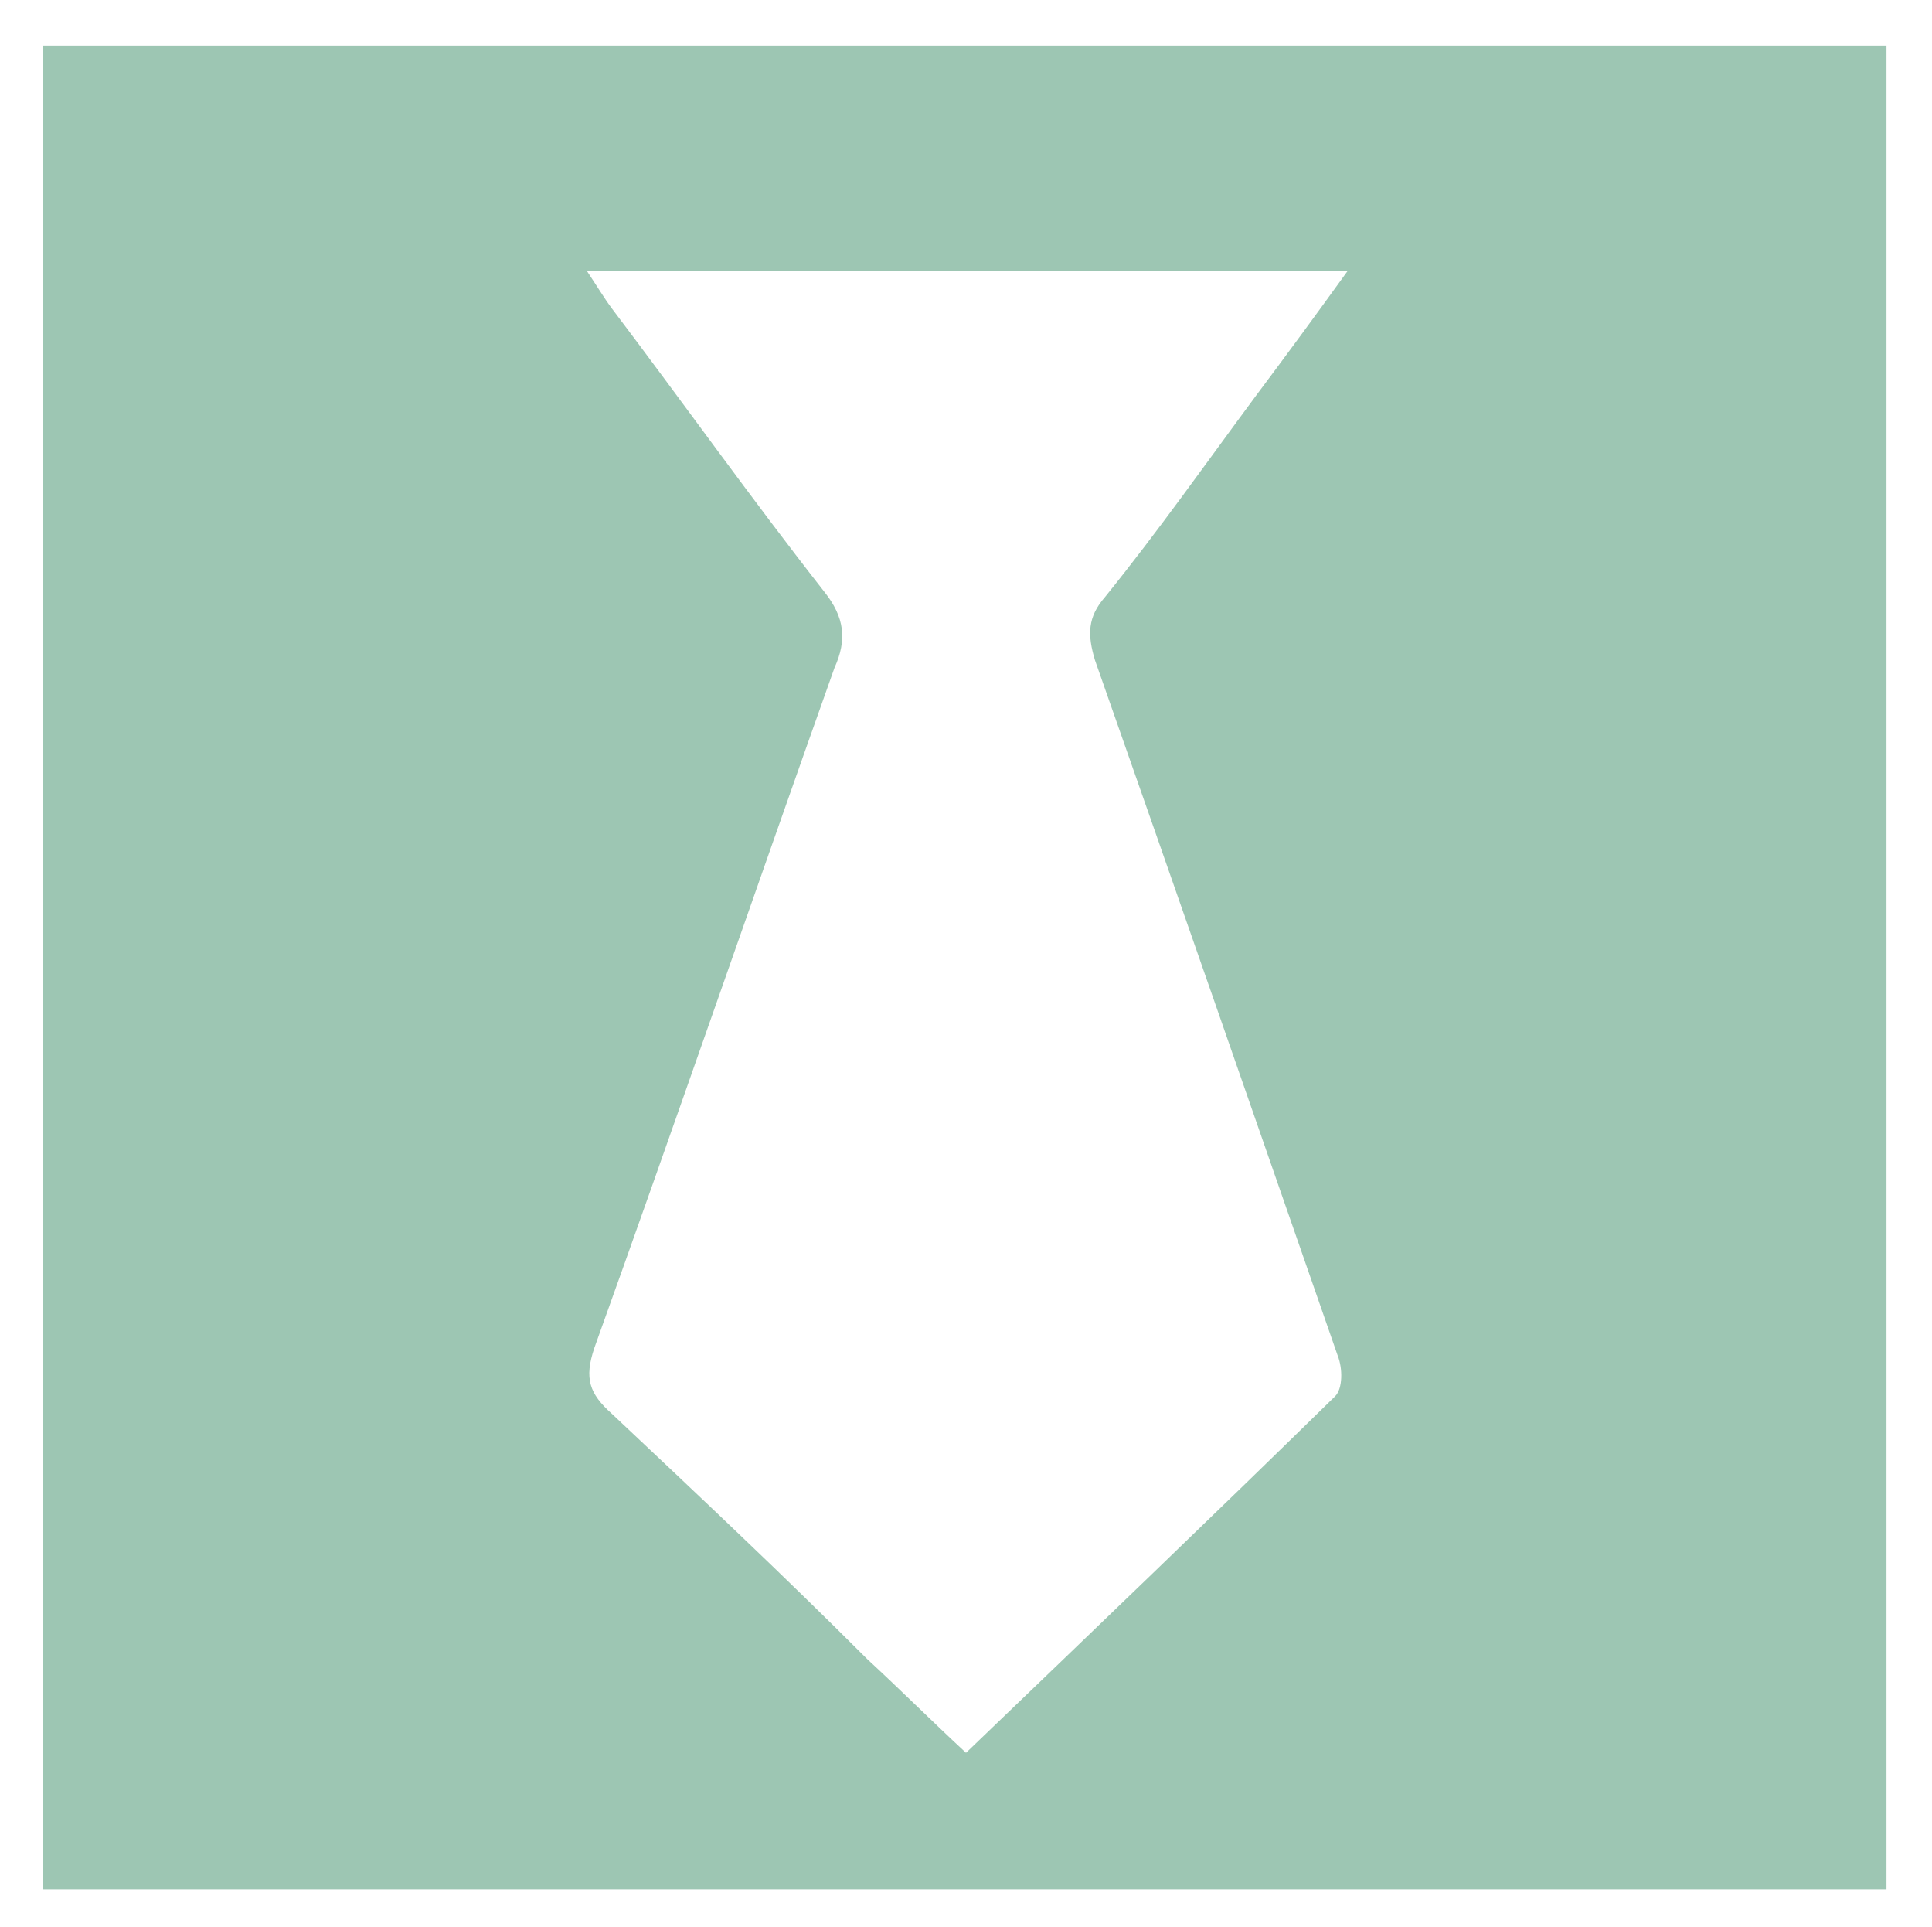 <?xml version="1.0" encoding="utf-8"?>
<!-- Generator: Adobe Illustrator 19.0.0, SVG Export Plug-In . SVG Version: 6.00 Build 0)  -->
<svg version="1.1" xmlns="http://www.w3.org/2000/svg" xmlns:xlink="http://www.w3.org/1999/xlink" x="0px" y="0px"
	 viewBox="0 0 76.4 76.2" style="enable-background:new 0 0 76.4 76.2;" xml:space="preserve">
<style type="text/css">
	.st0{display:none;}
	.st1{display:inline;}
	.st2{fill:#9DC6B3;}
	.st3{fill:#FFFFFF;}
</style>
<g id="Calque_1" class="st0">
	<g id="XMLID_103_" class="st1">
		<path id="XMLID_201_" class="st2" d="M50,75c-11.5,0-23,0-34.5,0C6.6,75,1.7,70,1.6,61.1C1.4,48.6,3.9,37,11.9,27.1
			C20.6,16.2,31.9,9.9,45.8,8.7c24.4-2.3,43.3,13.6,49.7,31.1c2.8,7.7,3.6,15.6,3.1,23.7c-0.5,7.2-5.7,11.6-13,11.6
			C73.7,75,61.9,75,50,75z M50.1,68.8c11.7,0,23.4,0,35,0c4.6,0,7.2-2.3,7.2-7c0-4,0-8.1-0.6-12C87.9,24.2,61.3,8,36.9,16.5
			C15.8,23.7,6.4,42.3,8,62.8c0.3,3.9,2.9,6,6.8,6C26.5,68.8,38.3,68.8,50.1,68.8z"/>
		<path id="XMLID_140_" class="st2" d="M50.1,65.5c-4.1,0-7.6-2.5-9.1-6.2c-1.4-3.6-0.4-7.7,2.4-10.5c5.5-5.8,10.9-11.6,16.4-17.5
			c2-2.1,3.7-4.5,5.7-6.5c0.7-0.7,2-0.8,3.1-1.1c0.2,1.1,0.8,2.3,0.5,3.2c-2.6,8.2-5.4,16.4-8.1,24.7c-0.5,1.6-0.8,3.2-1,4.9
			C59.5,61.6,55.3,65.5,50.1,65.5z M50.1,60.4c2.7,0,4.7-1.9,4.7-4.5c0.1-2.6-2.1-4.9-4.7-4.9c-2.6,0-4.8,2.3-4.7,4.9
			C45.5,58.5,47.5,60.4,50.1,60.4z"/>
		<path id="XMLID_139_" class="st2" d="M26.3,38.2c0.1,2.3-1.7,4.2-3.9,4.3c-2.1,0.1-4-1.8-4.1-4.1c0-2.3,1.4-3.8,3.7-3.9
			C24.6,34.3,26.3,35.8,26.3,38.2z"/>
		<path id="XMLID_138_" class="st2" d="M81.9,38.4c0,2.2-1.9,4.1-4.1,4.1c-2.2-0.1-3.9-2-3.9-4.3c0.1-2.3,1.6-3.7,3.9-3.7
			C80.4,34.4,81.9,36,81.9,38.4z"/>
		<path id="XMLID_107_" class="st2" d="M50,18.3c2.1-0.1,4.2,2,4.3,4c0,2-1.8,3.8-3.9,3.9c-2.3,0.1-4.3-1.6-4.4-3.8
			C45.9,20.5,47.9,18.4,50,18.3z"/>
		<path id="XMLID_106_" class="st2" d="M22,54.2c0,2.5-1.5,4-4,4c-2.1,0-4-1.7-4.1-3.8c-0.1-2.2,1.8-4.1,4-4.2
			C20.2,50.2,21.9,51.9,22,54.2z"/>
		<path id="XMLID_105_" class="st2" d="M86.3,54.3c0,2.1-1.9,3.9-4.2,3.9c-2.3,0-3.8-1.5-3.8-3.8c0-2.4,1.6-4.1,3.9-4.1
			C84.4,50.3,86.3,52.1,86.3,54.3z"/>
		<path id="XMLID_104_" class="st2" d="M38.1,26.5c0.1,2.2-1.8,4.2-4,4.1c-2.1,0-3.9-1.8-3.9-3.9c-0.1-2.3,1.4-3.9,3.7-4
			C36.2,22.6,38,24.2,38.1,26.5z"/>
	</g>
</g>
<g id="Calque_2" class="st0">
	<g id="XMLID_92_" class="st1">
		<g id="XMLID_191_">
			<path id="XMLID_192_" class="st3" d="M58.8,12.2c1.7,0,3.3,0,4.9,0c3.4,0,5.6,2.1,5.6,5.6c0,17.3,0,34.5,0,51.8
				c0,3.5-2.2,5.6-5.7,5.6c-18.9,0-37.8,0-56.7,0c-3.6,0-5.8-2.1-5.8-5.7c0-17.2,0-34.4,0-51.7c0-3.5,2.2-5.6,5.7-5.6
				c1.5,0,3.1,0,4.8,0c0-1.1,0-2.2,0-3.3c0-4.6,2.6-7.2,7.3-7.2c1.2,0,2.5,0,3.6,0.3c2.6,0.6,4.5,3,4.7,5.6c0.1,1.5,0,3,0,4.5
				c5.4,0,10.5,0,15.9,0c0-1,0-1.9,0-2.9c0-5.1,2.5-7.6,7.6-7.6c1.9,0,3.9,0,5.5,1.3c1.8,1.4,2.7,3.3,2.7,5.6
				C58.7,9.8,58.8,10.9,58.8,12.2z M49.5,55.5c0-4.4,0-8.7,0-13c-4.4,0-8.7,0-13,0c0,4.4,0,8.7,0,13C40.9,55.5,45.2,55.5,49.5,55.5z
				 M33.8,42.5c-4.4,0-8.7,0-13,0c0,4.4,0,8.7,0,13c4.4,0,8.6,0,13,0C33.8,51.1,33.8,46.8,33.8,42.5z M52.3,42.4c0,4.4,0,8.7,0,13
				c3.9,0,7.8,0,11.7,0c0-4.4,0-8.7,0-13C60,42.4,56.2,42.4,52.3,42.4z M6.3,55.5c4,0,7.8,0,11.7,0c0-4.4,0-8.7,0-13
				c-3.9,0-7.8,0-11.7,0C6.3,46.8,6.3,51.1,6.3,55.5z M36.5,39.7c4.4,0,8.7,0,13,0c0-3.9,0-7.8,0-11.7c-4.4,0-8.7,0-13,0
				C36.5,31.9,36.5,35.7,36.5,39.7z M20.8,39.7c4.4,0,8.7,0,13,0c0-4,0-7.8,0-11.7c-4.4,0-8.6,0-13,0C20.8,31.9,20.8,35.8,20.8,39.7
				z M20.8,69.9c4.4,0,8.6,0,13,0c0-3.9,0-7.8,0-11.7c-4.4,0-8.6,0-13,0C20.8,62.1,20.8,66,20.8,69.9z M36.5,69.9c4.4,0,8.7,0,13,0
				c0-3.9,0-7.8,0-11.7c-4.4,0-8.7,0-13,0C36.5,62.1,36.5,65.9,36.5,69.9z M6.4,39.7c3.9,0,7.8,0,11.7,0c0-3.9,0-7.8,0-11.7
				c-3.9,0-7.8,0-11.7,0C6.4,31.9,6.4,35.8,6.4,39.7z M18,69.9c0-3.9,0-7.8,0-11.7c-3.9,0-7.8,0-11.7,0c0,3.9,0,7.8,0,11.7
				C10.3,69.9,14.1,69.9,18,69.9z M52.3,28c0,4,0,7.8,0,11.7c3.9,0,7.8,0,11.7,0c0-3.9,0-7.8,0-11.7C60.1,28,56.2,28,52.3,28z
				 M52.3,69.9c3.9,0,7.8,0,11.7,0c0-3.9,0-7.8,0-11.7c-3.9,0-7.8,0-11.7,0C52.3,62.1,52.3,66,52.3,69.9z M22.1,14.3
				C22.1,14.3,22.1,14.3,22.1,14.3c0-1.4,0-2.7,0-4.1c0-3.3,0-3.3-3.2-3.3c-1.7,0-2,0.4-2.1,2.1c0,3,0,6,0,9c0,3.4,0,3.4,3.4,3.3
				c1.4,0,1.8-0.4,1.8-1.8C22.1,17.8,22.1,16,22.1,14.3z M53.6,14.2c0-1.4,0-2.7,0-4.1c0-3.3,0-3.3-3.3-3.2c-1.6,0-2,0.4-2,2
				c0,3.1,0,6.1,0,9.2c0,3.3,0,3.3,3.3,3.3c1.5,0,1.9-0.4,1.9-2C53.6,17.7,53.6,16,53.6,14.2z"/>
		</g>
	</g>
</g>
<g id="Calque_3" class="st0">
	<g id="XMLID_86_" class="st1">
		<path id="XMLID_87_" class="st2" d="M77,16.5c2.2,1,3.5,2.6,3.6,4.9c0.1,1.2-0.1,2.5-0.5,3.7C76,39,71.8,52.8,67.6,66.6
			c-1.7,5.4-5.2,8-10.9,8c-14,0-27.9,0-41.9,0c-5.9,0-11.3-4.1-12.6-9.7c-0.4-1.9,0.1-4,0.1-6c0-1.2-0.1-2.3,0.1-3.5
			c0.1-0.8,0.4-1.6,0.8-2.4c1.4-2.9,2.9-5.8,4.2-8.7c0.4-1,0.2-2.2,0.4-3.3c0.2-0.8,0.4-1.6,0.8-2.2c2.2-3.7,4.2-7.4,3.9-11.9
			c0-0.7,0.5-1.5,1-2.1c2.6-2.7,3.6-6.1,4.4-9.7c0.1-0.5-0.2-1-0.1-1.5c0.1-0.8,0.2-1.6,0.6-2.2c1-2,2.3-3.9,3.3-5.9
			c1.6-3.3,2.7-4,6.4-3.7c0.9,0.1,1.9-0.2,2.9-0.2c11.8,0,23.7,0,35.5,0c3.7,0,6.3,2.1,6.8,5.5c0.1,1.1,0,2.3-0.3,3.4
			c-4.4,14.8-8.9,29.5-13.4,44.2c-0.3,0.9-0.7,1.8-1,2.7c-1.1,3.3-3.5,4.8-6.9,4.8c-0.7,0-1.4,0-2.1,0c-13.2,0-26.3,0-39.5,0
			c-0.9,0-2.4,0.5-2.6,1c-0.2,0.9,0.1,2.2,0.8,3c0.7,0.8,1.9,1.4,2.9,1.7c1,0.3,2.2,0.4,3.3,0.4c14.2,0,28.3,0,42.5,0
			c3.7,0,4.8-0.8,5.9-4.3c4.5-14.8,9-29.6,13.5-44.4C76.6,18.8,76.7,17.7,77,16.5z M54.1,32.2c1.7,0,2.7-0.6,3.1-2.2
			c0.1-0.6,0.4-1.1,0.6-1.7c0.5-1.7,0.2-2.1-1.5-2.1c-9.2,0-18.4,0-27.6,0c-1.5,0-2.4,0.7-2.8,2.1c-0.2,0.6-0.4,1.2-0.6,1.7
			c-0.6,1.9-0.3,2.3,1.6,2.3L54.1,32.2z M46.4,13.9c-4.6,0-9.1,0-13.7,0c-1.5,0-2.5,0.6-2.9,2.1c-0.2,0.6-0.4,1.1-0.6,1.7
			C28.7,19.6,29,20,30.9,20c9.1,0,18.2,0,27.3,0c1.5,0,2.5-0.6,2.9-2.1c0.2-0.6,0.4-1.2,0.6-1.7c0.6-1.9,0.3-2.3-1.6-2.3
			C55.5,13.9,50.9,13.9,46.4,13.9z"/>
	</g>
</g>
<g id="Calque_4">
	<g id="XMLID_65_">
		<g id="XMLID_95_">
			<path id="XMLID_96_" class="st2" d="M1.7,74.7c0-24.3,0-48.6,0-72.9c24.3,0,48.6,0,72.9,0c0,24.3,0,48.6,0,72.9
				C50.3,74.7,26.1,74.7,1.7,74.7z M23.2,10.7c0.4,0.6,0.7,1.1,1,1.5c2.8,3.7,5.5,7.5,8.4,11.2c0.8,1,0.9,1.9,0.4,3
				c-3.2,9-6.3,18-9.5,26.9c-0.4,1.2-0.2,1.8,0.7,2.6c3.4,3.2,6.8,6.4,10.1,9.7c1.3,1.2,2.5,2.4,3.9,3.7c5-4.8,9.8-9.4,14.6-14.1
				c0.3-0.3,0.3-1.1,0.1-1.6c-3.2-9.2-6.4-18.4-9.6-27.5c-0.3-1-0.3-1.7,0.4-2.5c2.1-2.6,4-5.3,6-8c1.2-1.6,2.3-3.1,3.6-4.9
				C43.1,10.7,33.3,10.7,23.2,10.7z"/>
		</g>
	</g>
</g>
</svg>
